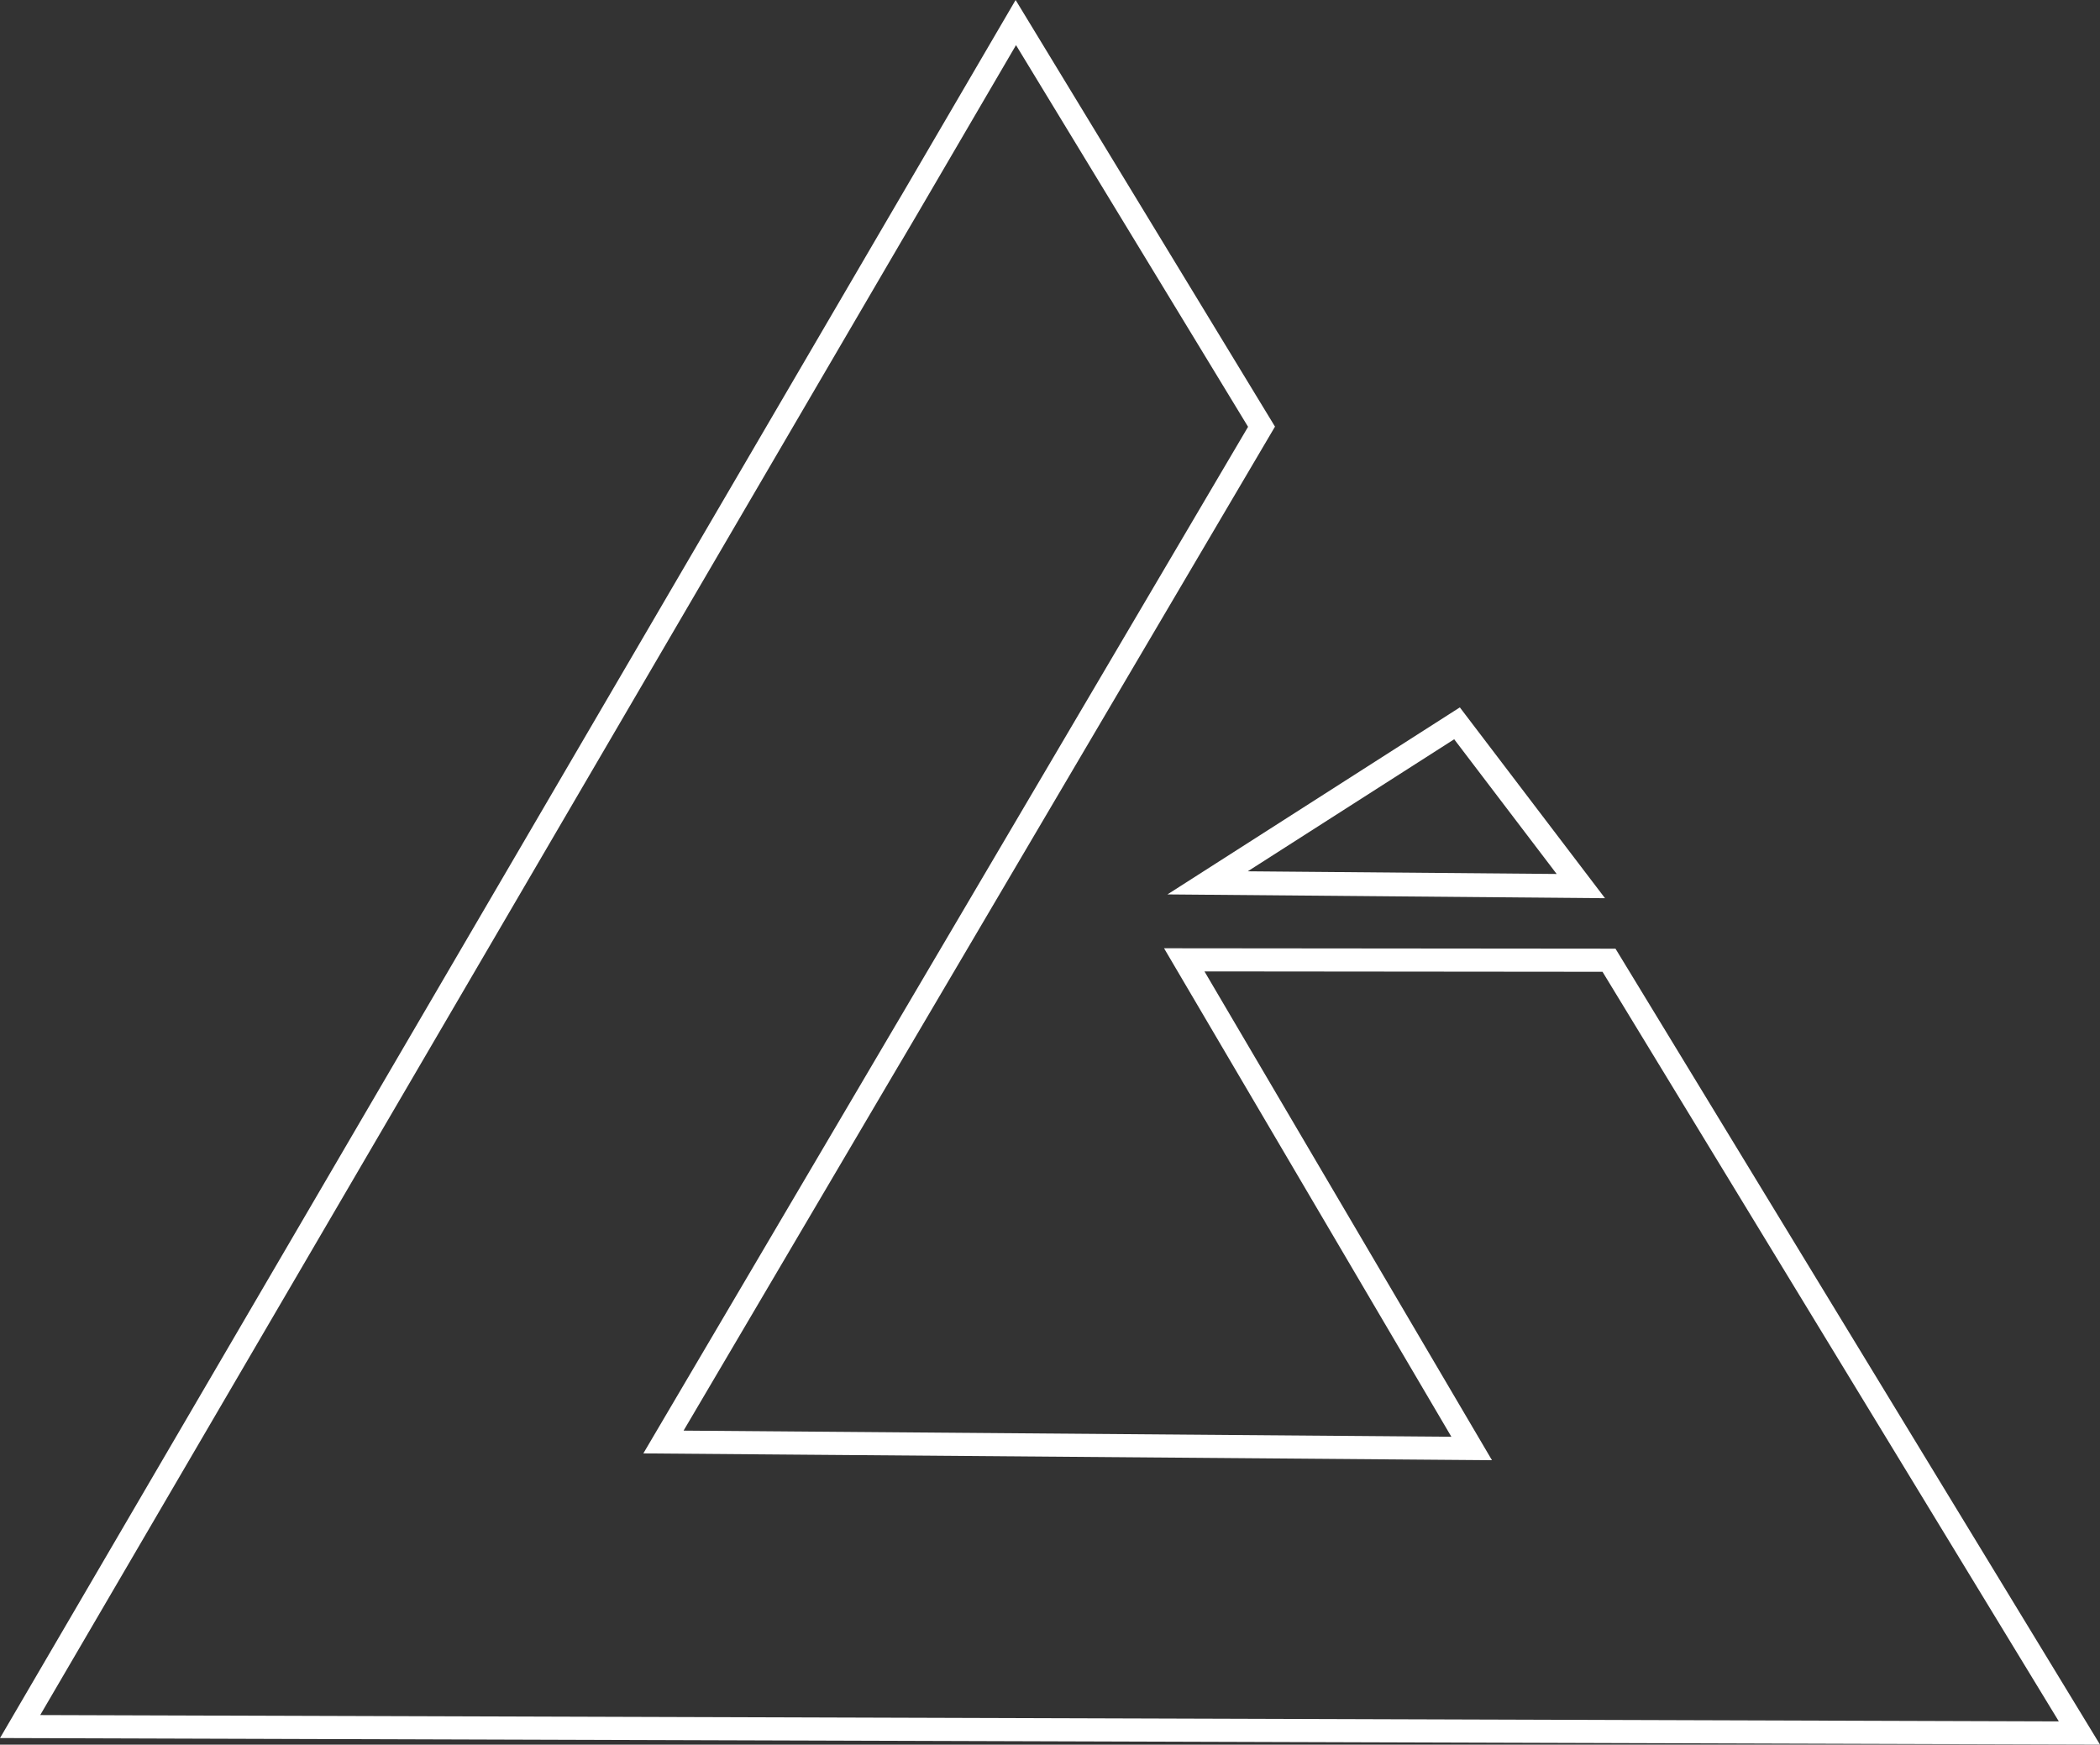 <?xml version="1.0" encoding="UTF-8" standalone="no"?>
<!-- Created with Inkscape (http://www.inkscape.org/) -->

<svg
   width="42.262mm"
   height="35.104mm"
   viewBox="0 0 42.262 35.104"
   version="1.1"
   id="svg1"
   xml:space="preserve"
   sodipodi:docname="Lizard Interactive.svg"
   inkscape:dataloss="true"
   inkscape:export-filename="lizard.svg"
   inkscape:export-xdpi="94.826668"
   inkscape:export-ydpi="94.826668"
   inkscape:export-batch-path="inkscape\lizardanimate"
   inkscape:export-batch-name="lizardanimate"
   xmlns:inkscape="http://www.inkscape.org/namespaces/inkscape"
   xmlns:sodipodi="http://sodipodi.sourceforge.net/DTD/sodipodi-0.dtd"
   xmlns="http://www.w3.org/2000/svg"
   xmlns:svg="http://www.w3.org/2000/svg"><rect x="0" y="0" width="42.262" height="35.104" fill="#333333" stroke="none"/><sodipodi:namedview
     id="namedview1"
     pagecolor="#505050"
     bordercolor="#eeeeee"
     borderopacity="1"
     inkscape:showpageshadow="0"
     inkscape:pageopacity="0"
     inkscape:pagecheckerboard="0"
     inkscape:deskcolor="#505050"
     inkscape:document-units="mm"
     inkscape:zoom="0.71891835"
     inkscape:cx="415.2071"
     inkscape:cy="712.8765"
     inkscape:window-width="1419"
     inkscape:window-height="993"
     inkscape:window-x="2318"
     inkscape:window-y="7"
     inkscape:window-maximized="0"
     inkscape:current-layer="layer1"
     showgrid="true"><inkscape:grid
       id="grid10"
       units="mm"
       originx="-254.562"
       originy="-179.89"
       spacingx="1"
       spacingy="1"
       empcolor="#0099e5"
       empopacity="0.302"
       color="#0099e5"
       opacity="0.149"
       empspacing="5"
       enabled="true"
       visible="true" /></sodipodi:namedview><defs
     id="defs1" /><g
     inkscape:label="Layer 1"
     inkscape:groupmode="layer"
     id="layer1"
     transform="translate(-254.562,-179.89)"><path
       style="fill:none;fill-opacity:1;stroke:#ffffff;stroke-width:0.479;stroke-dasharray:none;stroke-opacity:1"
       d="m 283.884,194.444 -5.019,3.21 7.511,0.065 z"
       id="path2-5"
       sodipodi:nodetypes="cccc" /><path
       style="fill:none;fill-opacity:1;stroke:#ffffff;stroke-width:0.465;stroke-dasharray:none;stroke-opacity:1"
       d="m 275.005,180.344 -20.038,34.286 41.443,0.13 -9.467,-15.549 -8.548,-0.008 5.784,9.832 -16.265,-0.13 12.036,-20.429 z"
       id="path10"
       sodipodi:nodetypes="ccccccccc" /></g></svg>
